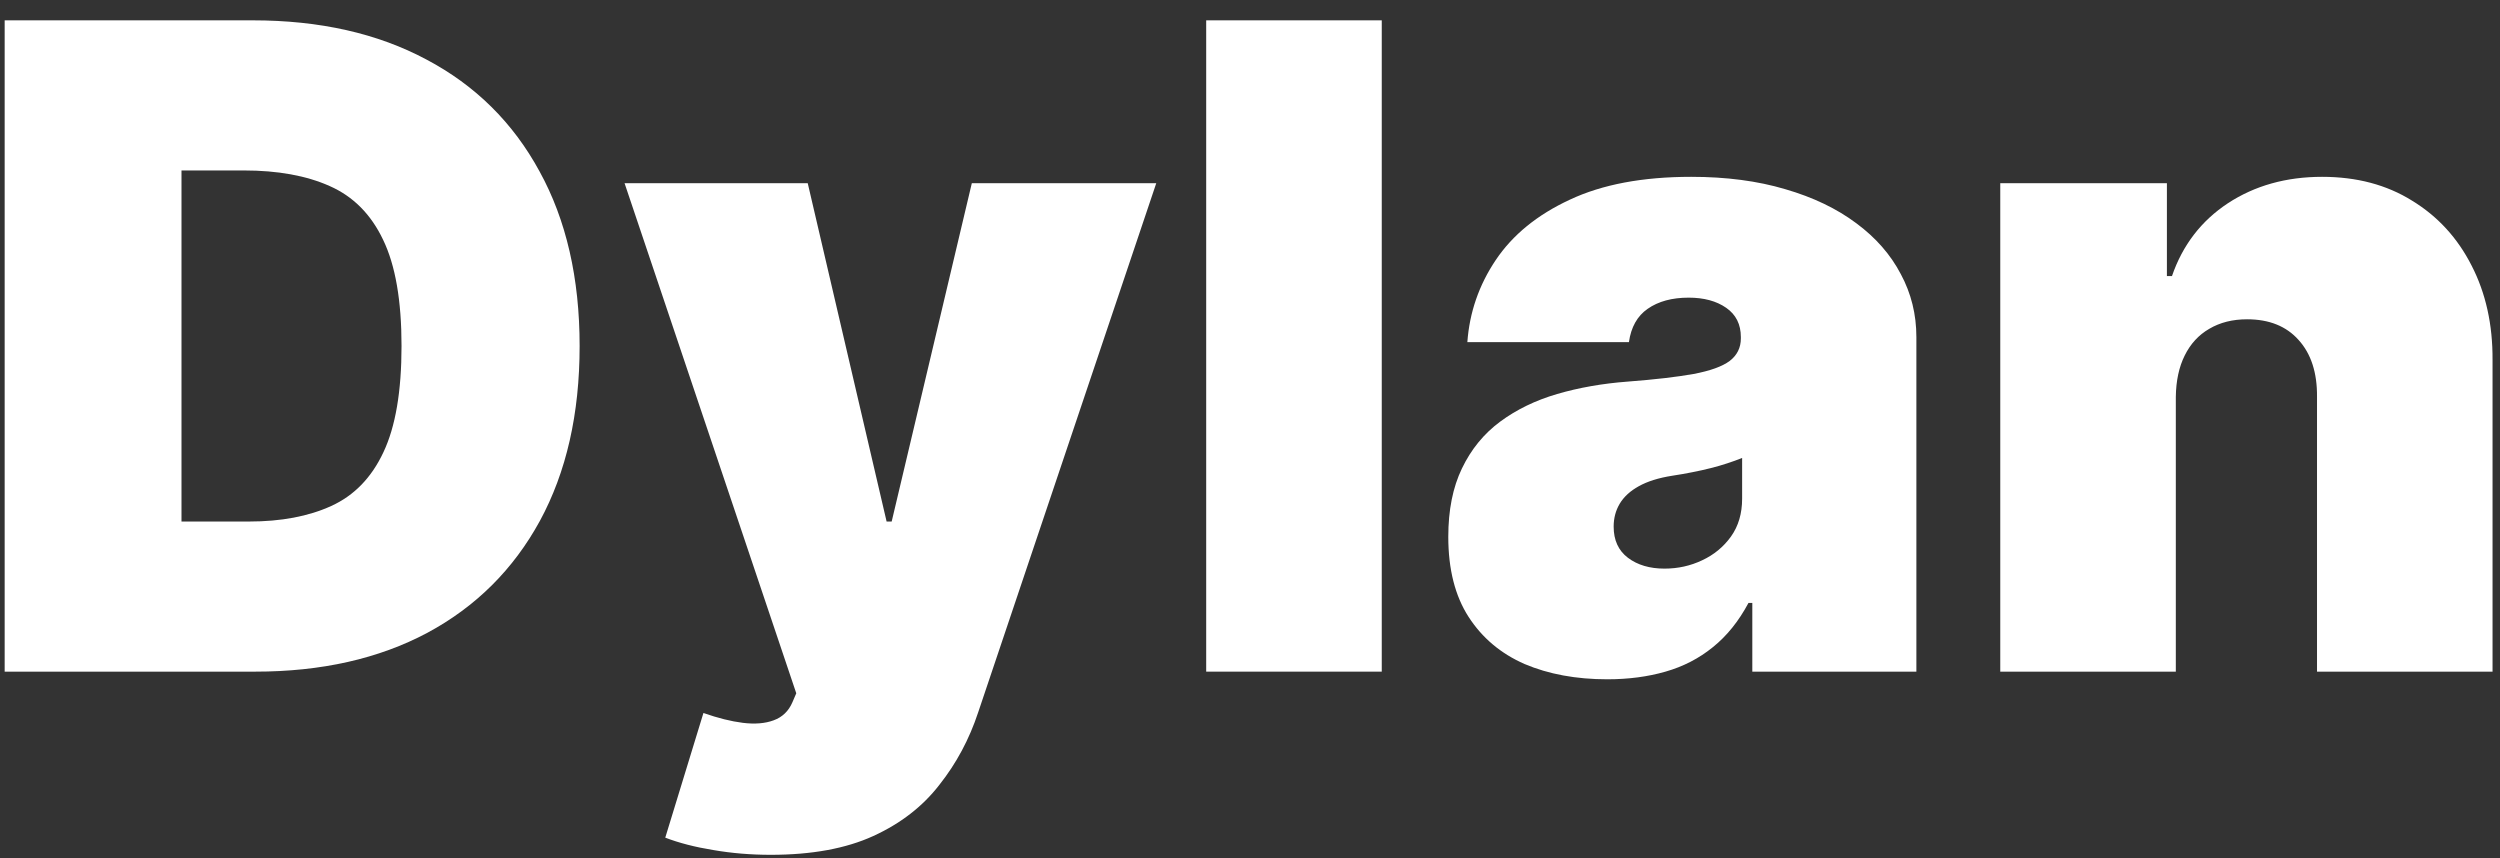 <svg width="67" height="23" viewBox="0 0 67 23" fill="none" xmlns="http://www.w3.org/2000/svg">
<rect x="0" y="0" width="67" height="23" fill="#333333" stroke="none"/>
<path d="M6.841 18H0.125V0.545H6.773C8.568 0.545 10.119 0.895 11.426 1.594C12.739 2.287 13.75 3.287 14.46 4.594C15.176 5.895 15.534 7.455 15.534 9.273C15.534 11.091 15.179 12.653 14.469 13.96C13.758 15.261 12.753 16.261 11.452 16.96C10.151 17.653 8.614 18 6.841 18ZM4.864 13.977H6.67C7.534 13.977 8.27 13.838 8.878 13.56C9.491 13.281 9.957 12.801 10.276 12.119C10.599 11.438 10.761 10.489 10.761 9.273C10.761 8.057 10.597 7.108 10.267 6.426C9.943 5.744 9.466 5.264 8.835 4.986C8.21 4.707 7.443 4.568 6.534 4.568H4.864V13.977Z" fill="white"/>
<path d="M20.658 22.909C20.119 22.909 19.604 22.866 19.116 22.781C18.627 22.702 18.198 22.591 17.829 22.449L18.852 19.108C19.238 19.244 19.59 19.332 19.908 19.372C20.232 19.412 20.508 19.389 20.735 19.304C20.968 19.219 21.136 19.057 21.238 18.818L21.34 18.58L16.738 4.909H21.647L23.761 13.977H23.897L26.045 4.909H30.988L26.215 19.091C25.977 19.812 25.63 20.46 25.175 21.034C24.727 21.614 24.136 22.071 23.403 22.406C22.67 22.741 21.755 22.909 20.658 22.909Z" fill="white"/>
<path d="M37.031 0.545V18H32.326V0.545H37.031Z" fill="white"/>
<path d="M43.075 18.205C42.24 18.205 41.501 18.068 40.859 17.796C40.223 17.517 39.723 17.097 39.359 16.534C38.996 15.972 38.814 15.256 38.814 14.386C38.814 13.671 38.936 13.06 39.18 12.554C39.425 12.043 39.766 11.625 40.203 11.301C40.641 10.977 41.149 10.73 41.729 10.56C42.314 10.389 42.945 10.278 43.621 10.227C44.354 10.171 44.942 10.102 45.385 10.023C45.834 9.938 46.158 9.821 46.356 9.673C46.555 9.52 46.655 9.318 46.655 9.068V9.034C46.655 8.693 46.524 8.432 46.263 8.25C46.001 8.068 45.666 7.977 45.257 7.977C44.808 7.977 44.442 8.077 44.158 8.276C43.879 8.469 43.712 8.767 43.655 9.17H39.325C39.382 8.375 39.635 7.642 40.084 6.972C40.538 6.295 41.2 5.756 42.07 5.352C42.939 4.943 44.024 4.739 45.325 4.739C46.263 4.739 47.104 4.849 47.848 5.071C48.592 5.287 49.226 5.591 49.749 5.983C50.271 6.369 50.669 6.824 50.942 7.347C51.22 7.864 51.359 8.426 51.359 9.034V18H46.962V16.159H46.859C46.598 16.648 46.28 17.043 45.905 17.344C45.535 17.645 45.112 17.864 44.635 18C44.163 18.136 43.644 18.205 43.075 18.205ZM44.609 15.239C44.967 15.239 45.303 15.165 45.615 15.017C45.933 14.869 46.192 14.656 46.391 14.378C46.59 14.099 46.689 13.761 46.689 13.364V12.273C46.564 12.324 46.43 12.372 46.288 12.418C46.152 12.463 46.004 12.506 45.845 12.546C45.692 12.585 45.527 12.622 45.351 12.656C45.18 12.69 45.001 12.722 44.814 12.75C44.45 12.807 44.152 12.901 43.919 13.031C43.692 13.156 43.521 13.312 43.408 13.5C43.3 13.682 43.246 13.886 43.246 14.114C43.246 14.477 43.374 14.756 43.629 14.949C43.885 15.142 44.212 15.239 44.609 15.239Z" fill="white"/>
<path d="M58.312 10.636V18H53.607V4.909H58.073V7.398H58.209C58.494 6.568 58.994 5.918 59.709 5.446C60.431 4.974 61.272 4.739 62.232 4.739C63.158 4.739 63.962 4.952 64.644 5.378C65.332 5.798 65.863 6.378 66.238 7.116C66.619 7.855 66.806 8.699 66.8 9.648V18H62.096V10.636C62.102 9.989 61.937 9.48 61.602 9.111C61.272 8.741 60.812 8.557 60.221 8.557C59.834 8.557 59.496 8.642 59.207 8.813C58.923 8.977 58.704 9.216 58.55 9.528C58.397 9.835 58.318 10.205 58.312 10.636Z" fill="white"/>
</svg>

